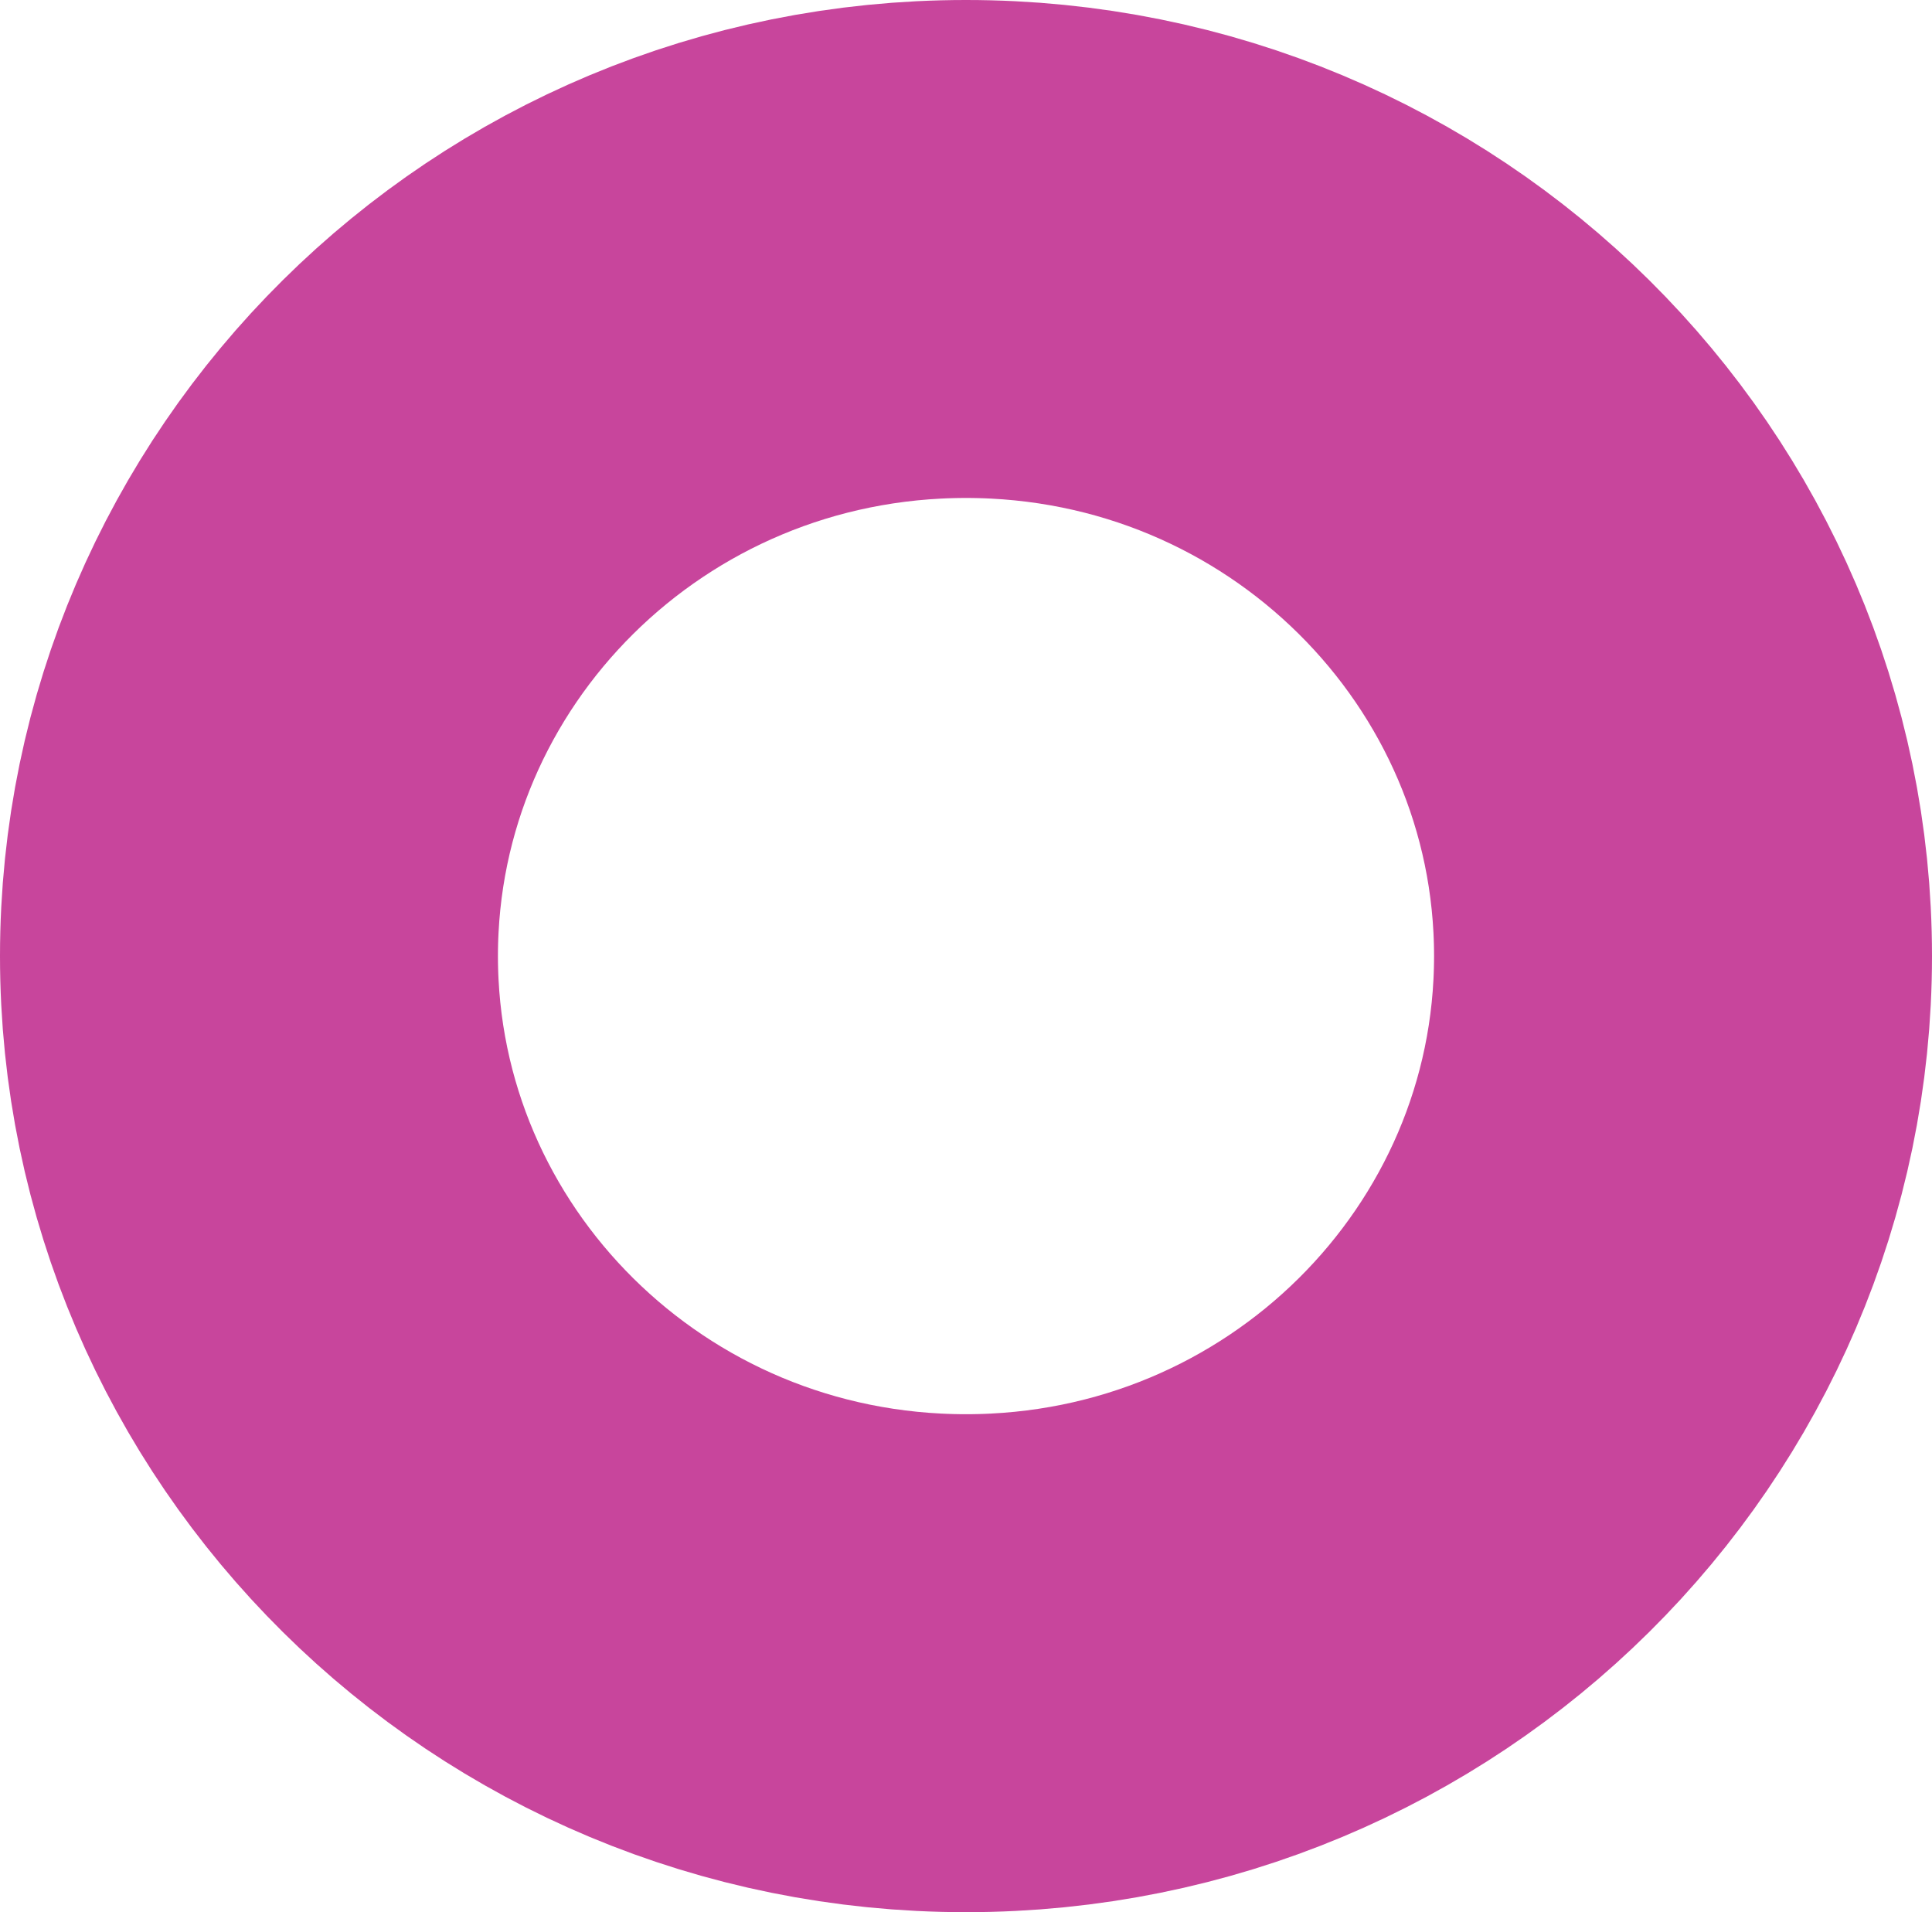 <svg width="97" height="96" viewBox="0 0 97 96" fill="none" xmlns="http://www.w3.org/2000/svg">
<path d="M84.5 48C84.5 67.484 68.505 83.5 48.5 83.5C28.495 83.5 12.5 67.484 12.5 48C12.5 28.516 28.495 12.5 48.5 12.5C68.505 12.5 84.5 28.516 84.5 48Z" stroke="#C8459C" stroke-width="25"/>
</svg>
